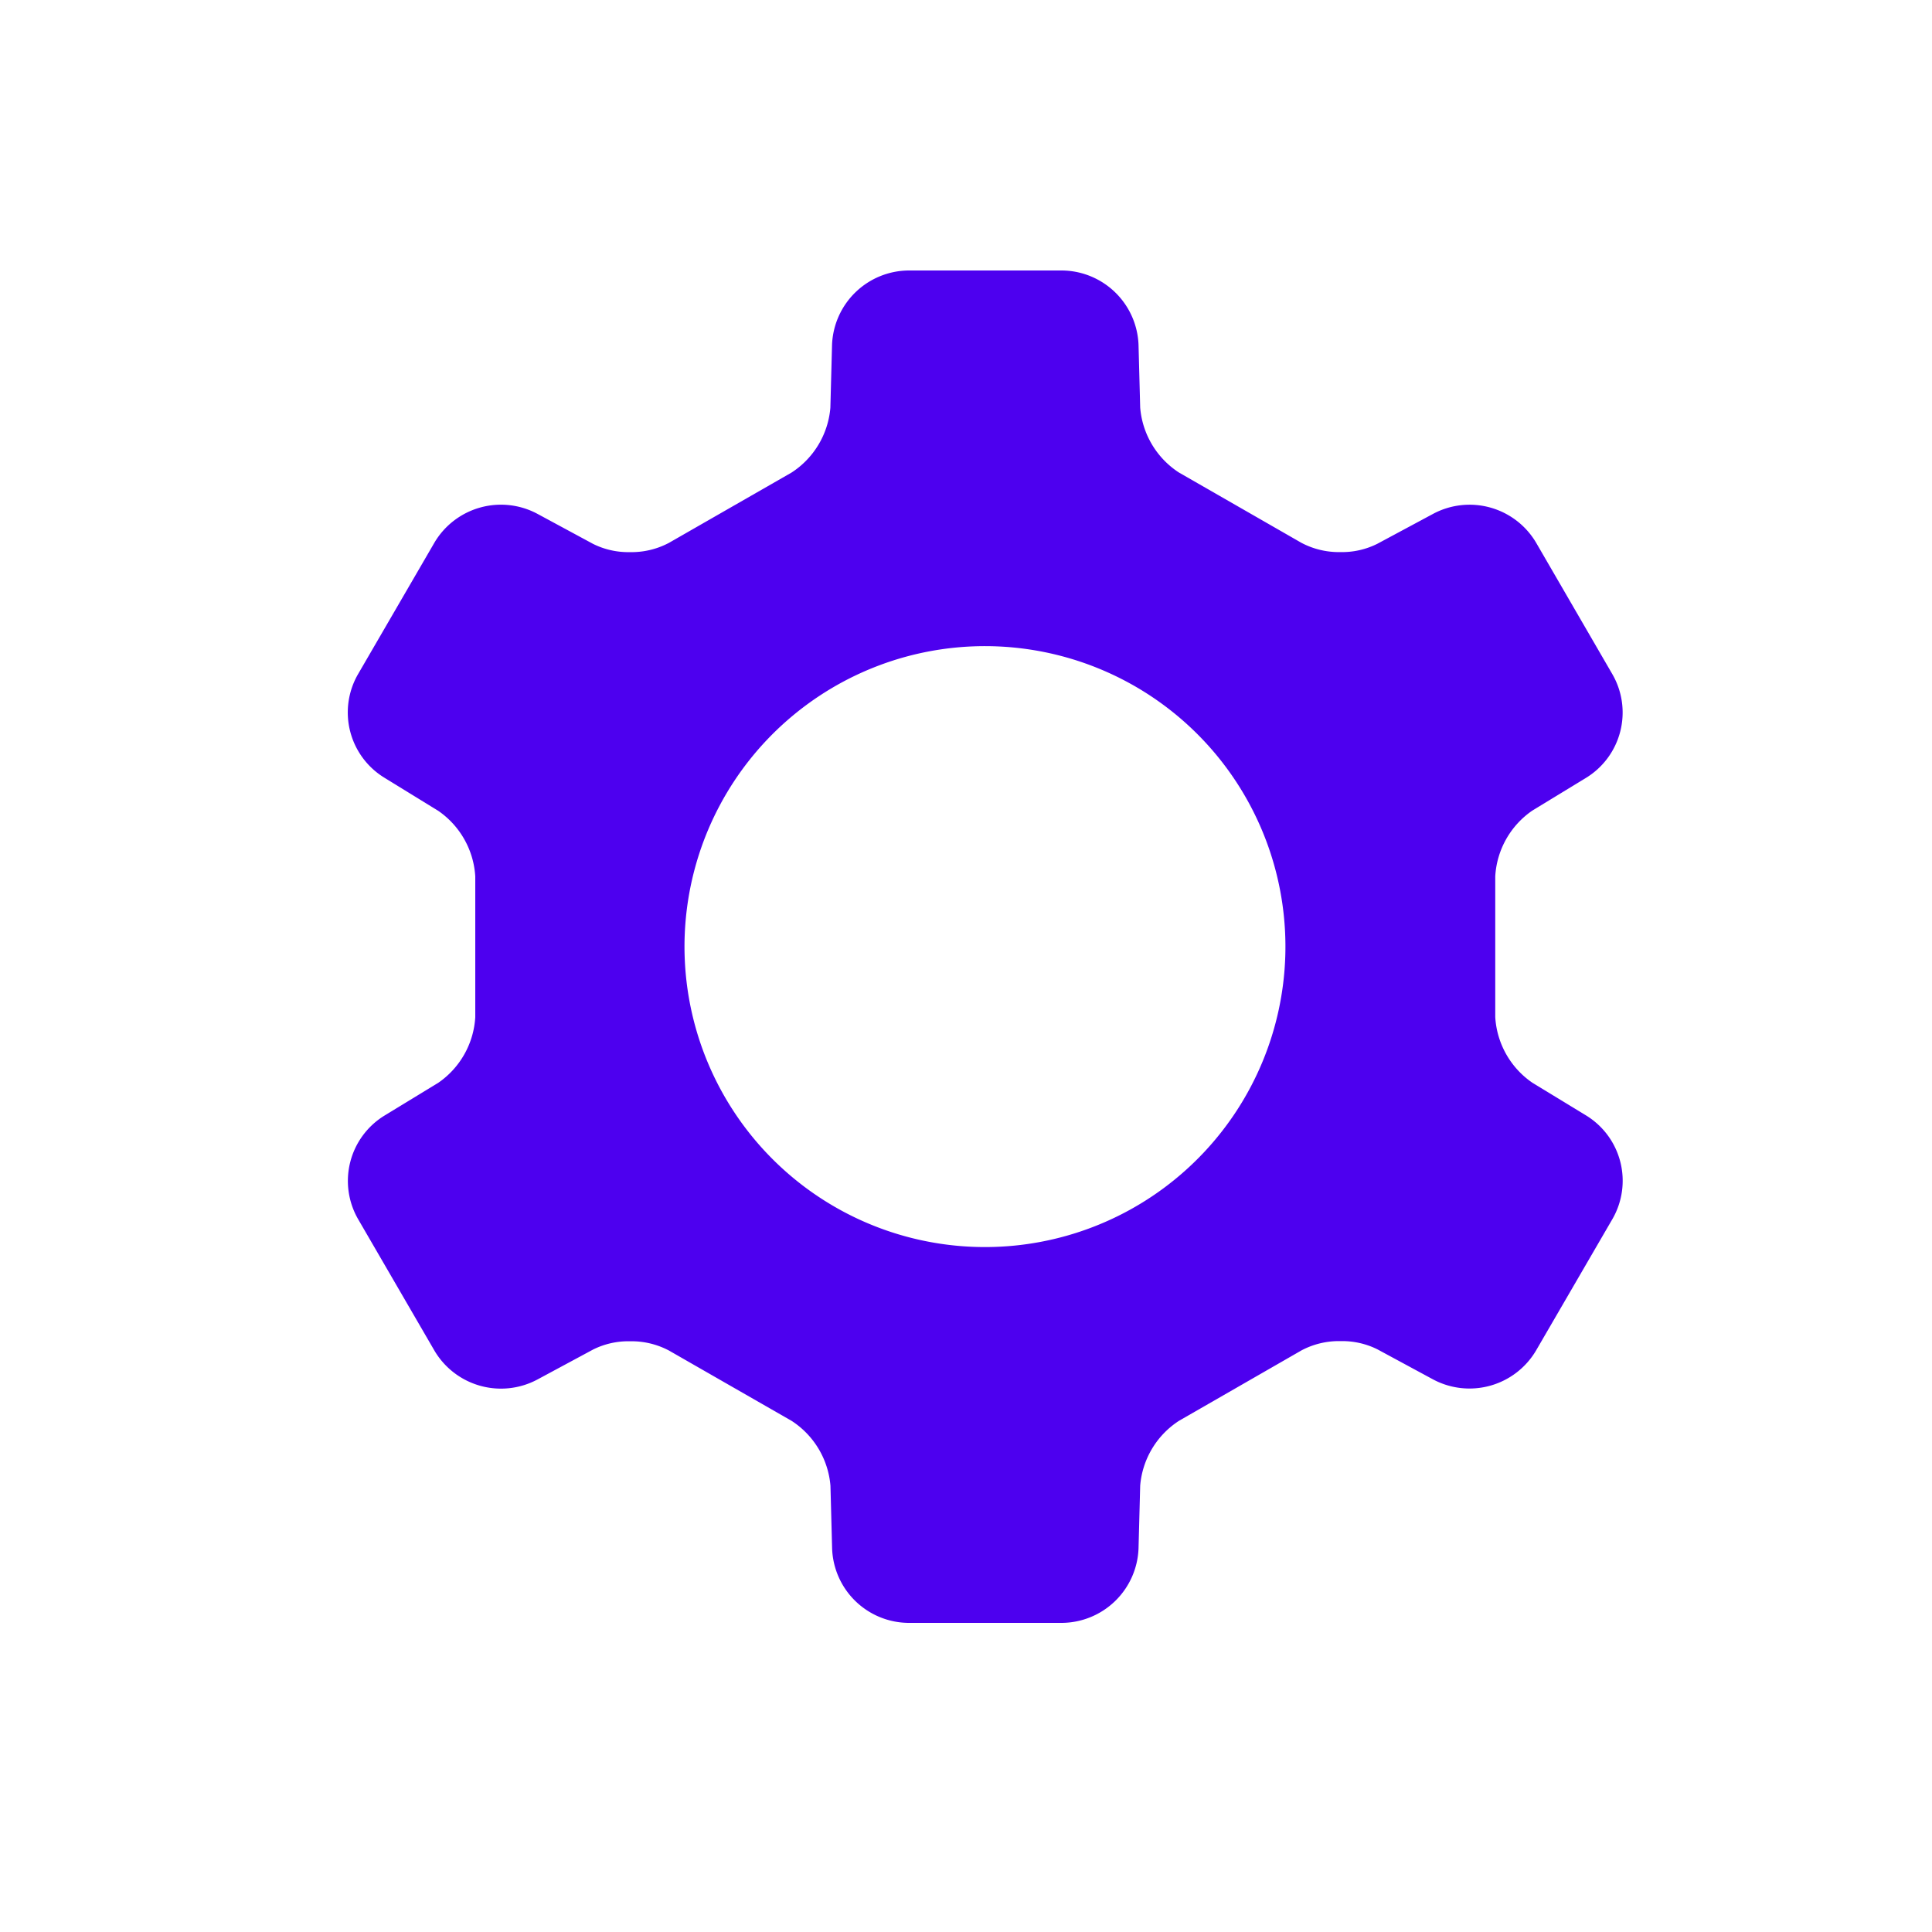 <svg xmlns="http://www.w3.org/2000/svg" xmlns:xlink="http://www.w3.org/1999/xlink" width="50" height="50" viewBox="0 0 50 50">
  <defs>
    <clipPath id="clip-configuracion">
      <rect width="50" height="50"/>
    </clipPath>
  </defs>
  <g id="configuracion" clip-path="url(#clip-configuracion)">
    <g id="configuracion-2" data-name="configuracion" transform="translate(7.999 7.573)">
      <path id="Fill_1" data-name="Fill 1" d="M14.521,35h0a1.994,1.994,0,0,1-1.985-1.925l-.043-1.625a2.219,2.219,0,0,0-1.005-1.678L8.314,27.952a2.075,2.075,0,0,0-1.013-.24,2.043,2.043,0,0,0-.951.214L4.912,28.7a2,2,0,0,1-2.669-.748L.265,24.545A1.983,1.983,0,0,1,.95,21.872l1.393-.849a2.22,2.22,0,0,0,.958-1.7l0-3.64a2.22,2.22,0,0,0-.96-1.7L.947,13.126a1.981,1.981,0,0,1-.684-2.672l1.98-3.409A2,2,0,0,1,4.913,6.3l1.435.775a2.043,2.043,0,0,0,.952.214,2.072,2.072,0,0,0,1.012-.239L11.486,5.23a2.219,2.219,0,0,0,1.005-1.678l.043-1.624A2,2,0,0,1,14.521,0L18.48,0a2,2,0,0,1,1.986,1.924l.043,1.625a2.219,2.219,0,0,0,1,1.678l3.172,1.821a2.075,2.075,0,0,0,1.013.24,2.043,2.043,0,0,0,.951-.214L28.087,6.3a2,2,0,0,1,2.67.748l1.977,3.409a1.983,1.983,0,0,1-.685,2.673l-1.393.849a2.218,2.218,0,0,0-.958,1.7l0,3.641a2.218,2.218,0,0,0,.959,1.7l1.394.849a1.982,1.982,0,0,1,.684,2.672l-1.98,3.408a2,2,0,0,1-2.67.748l-1.436-.776a2.043,2.043,0,0,0-.951-.213,2.07,2.07,0,0,0-1.013.239L21.514,29.77a2.216,2.216,0,0,0-1.005,1.678l-.043,1.624A2,2,0,0,1,18.48,35ZM16.507,9.722a7.776,7.776,0,1,0,3.875,1.043A7.788,7.788,0,0,0,16.507,9.722Z" transform="translate(1 -0.573)" fill="#4d00ef"/>
    </g>
  </g>
</svg>
